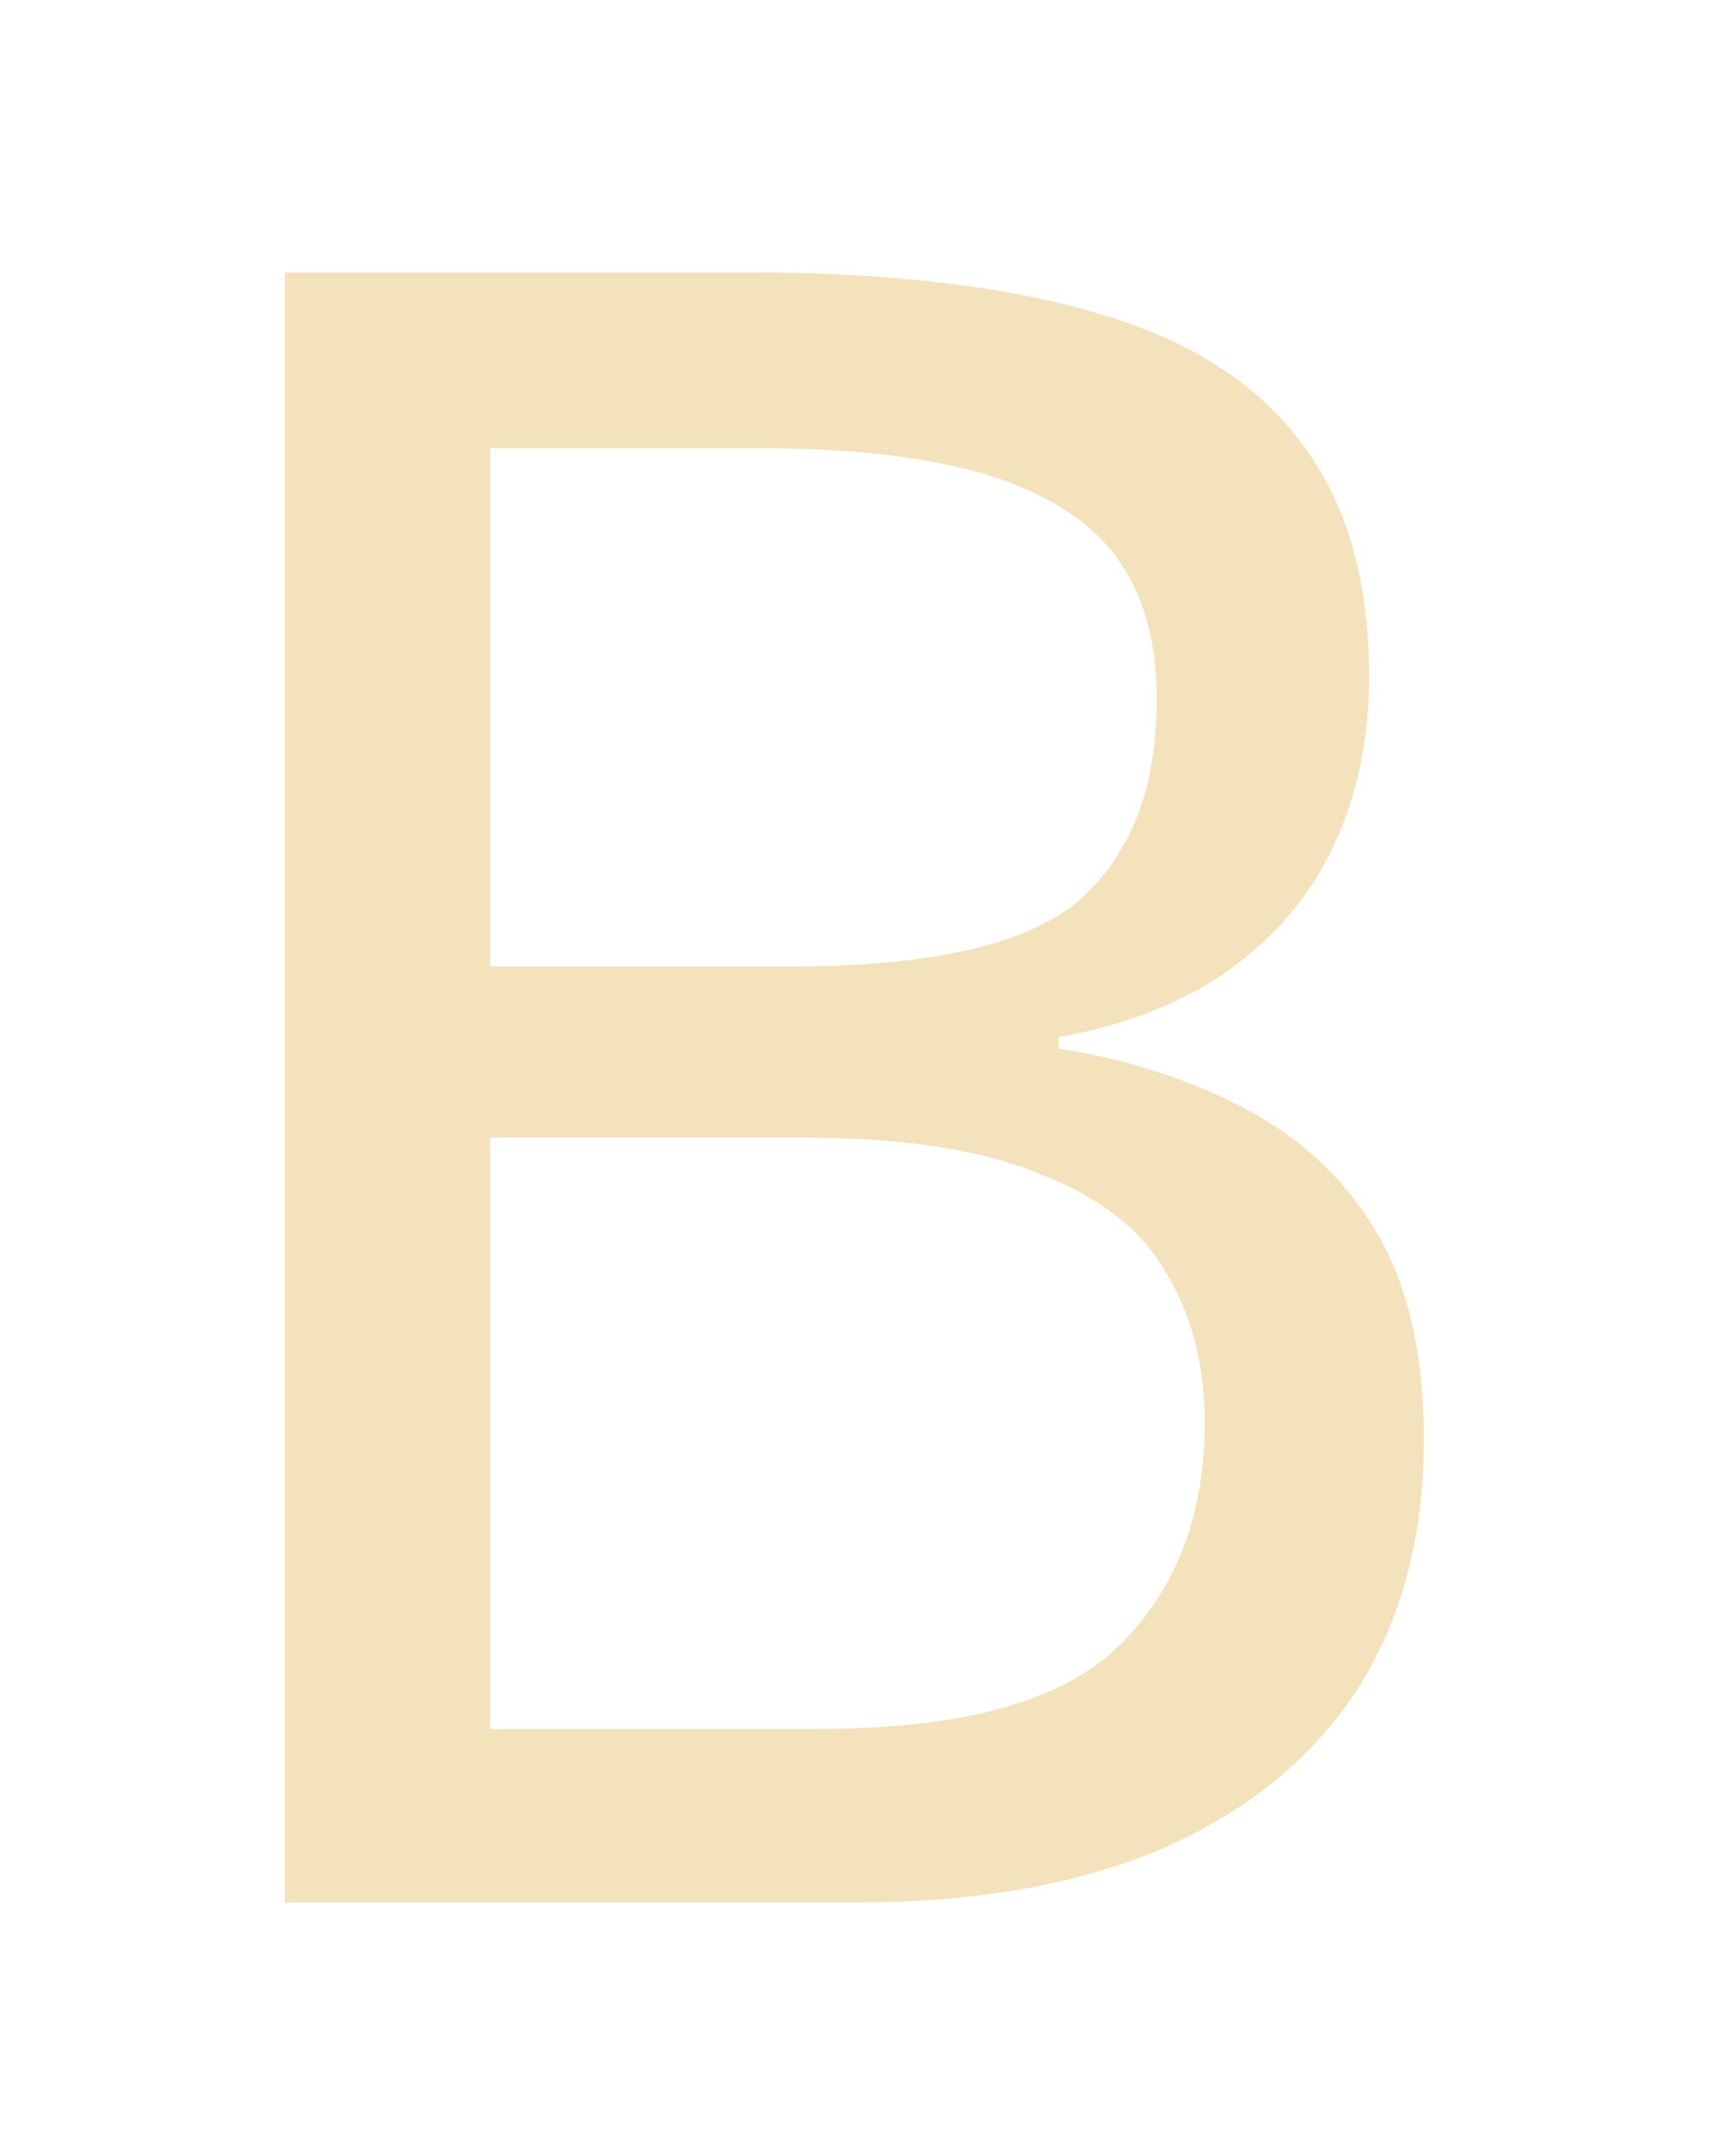 <svg width="27" height="34" viewBox="0 0 27 34" fill="none" xmlns="http://www.w3.org/2000/svg">
<g filter="url(#filter0_d_83_93)">
<path d="M11.836 0.296C13.972 0.296 15.76 0.5 17.2 0.908C18.664 1.316 19.756 1.988 20.476 2.924C21.22 3.86 21.592 5.108 21.592 6.668C21.592 7.676 21.4 8.576 21.016 9.368C20.656 10.136 20.104 10.784 19.36 11.312C18.64 11.816 17.752 12.164 16.696 12.356V12.536C17.776 12.704 18.748 13.016 19.612 13.472C20.5 13.928 21.196 14.576 21.7 15.416C22.204 16.256 22.456 17.348 22.456 18.692C22.456 20.252 22.096 21.584 21.376 22.688C20.656 23.768 19.624 24.596 18.28 25.172C16.96 25.724 15.376 26 13.528 26H4.492V0.296H11.836ZM12.484 11.24C14.692 11.24 16.204 10.892 17.02 10.196C17.836 9.476 18.244 8.42 18.244 7.028C18.244 5.612 17.74 4.604 16.732 4.004C15.748 3.38 14.164 3.068 11.98 3.068H7.732V11.24H12.484ZM7.732 13.94V23.264H12.916C15.196 23.264 16.78 22.82 17.668 21.932C18.556 21.044 19 19.88 19 18.44C19 17.528 18.796 16.736 18.388 16.064C18.004 15.392 17.344 14.876 16.408 14.516C15.496 14.132 14.248 13.94 12.664 13.94H7.732Z" fill="#F4E2BC"/>
</g>
<defs>
<filter id="filter0_d_83_93" x="0.492" y="0.296" width="25.964" height="33.704" filterUnits="userSpaceOnUse" color-interpolation-filters="sRGB">
<feFlood flood-opacity="0" result="BackgroundImageFix"/>
<feColorMatrix in="SourceAlpha" type="matrix" values="0 0 0 0 0 0 0 0 0 0 0 0 0 0 0 0 0 0 127 0" result="hardAlpha"/>
<feOffset dy="4"/>
<feGaussianBlur stdDeviation="2"/>
<feComposite in2="hardAlpha" operator="out"/>
<feColorMatrix type="matrix" values="0 0 0 0 0 0 0 0 0 0 0 0 0 0 0 0 0 0 0.25 0"/>
<feBlend mode="normal" in2="BackgroundImageFix" result="effect1_dropShadow_83_93"/>
<feBlend mode="normal" in="SourceGraphic" in2="effect1_dropShadow_83_93" result="shape"/>
</filter>
</defs>
</svg>
